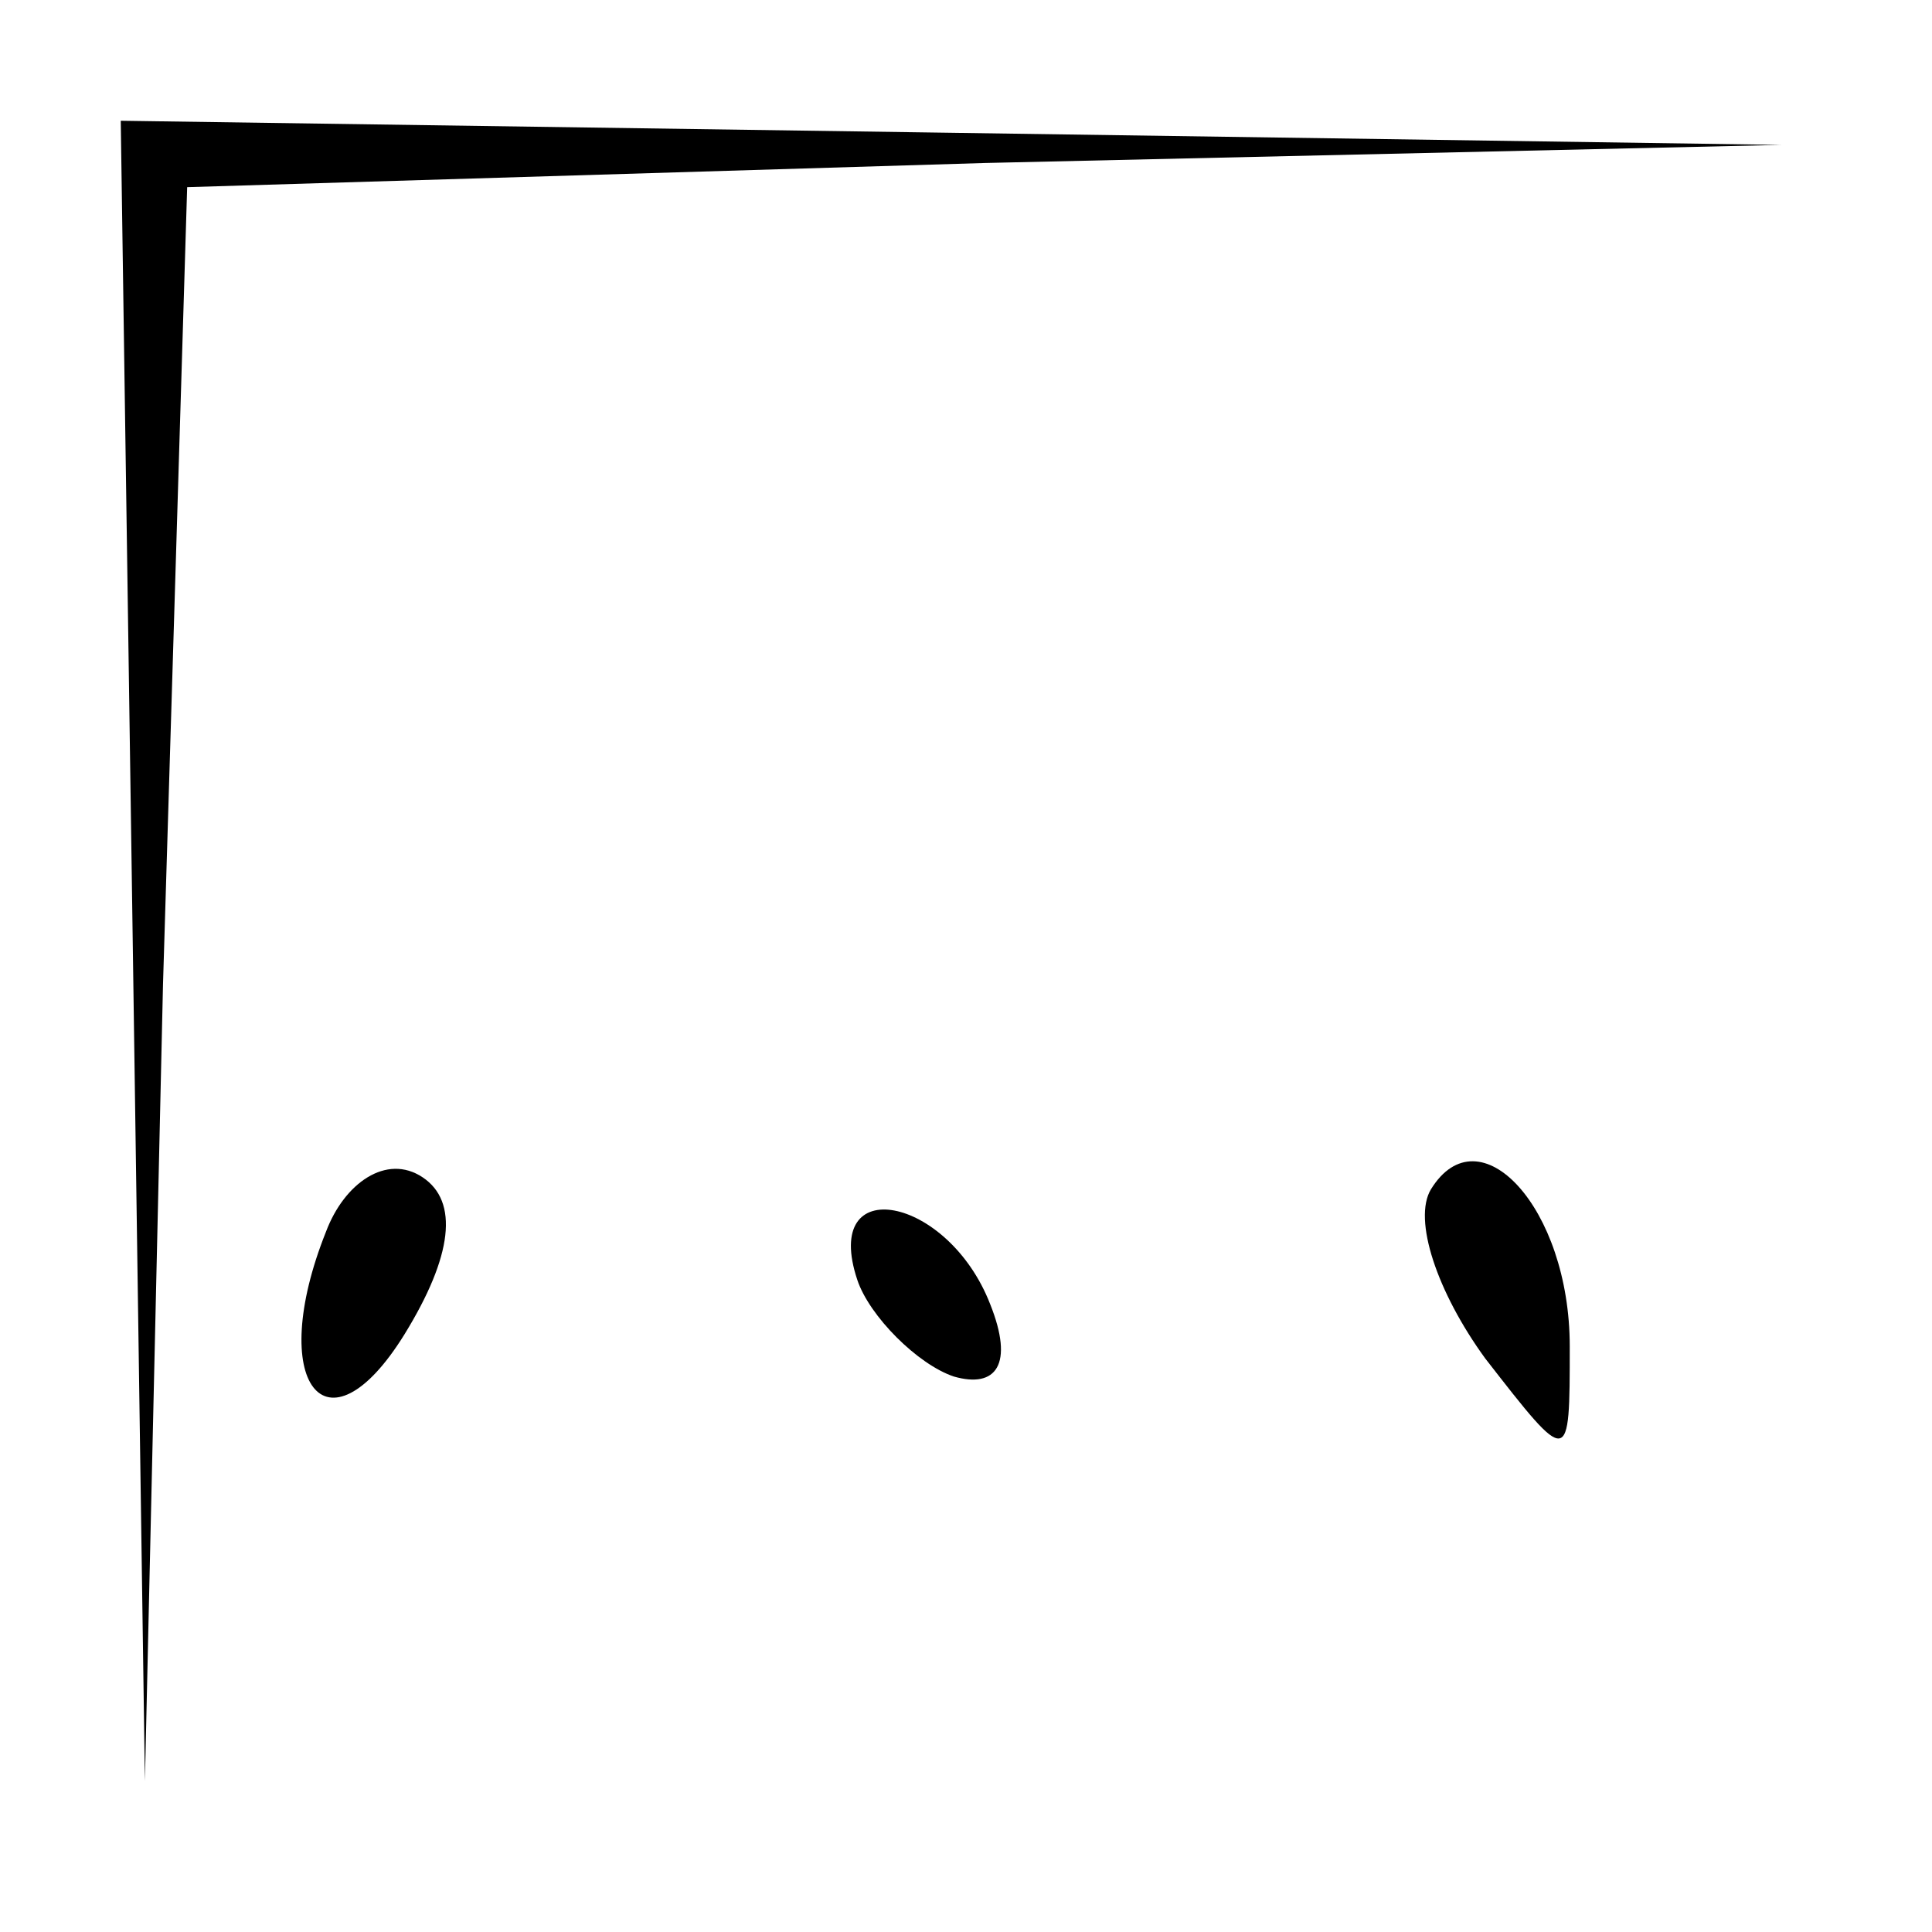 <?xml version="1.0" standalone="no"?>
<!DOCTYPE svg PUBLIC "-//W3C//DTD SVG 20010904//EN"
 "http://www.w3.org/TR/2001/REC-SVG-20010904/DTD/svg10.dtd">
<svg version="1.0" xmlns="http://www.w3.org/2000/svg"
 width="32pt" height="32pt" viewBox="0 0 32 32"
 preserveAspectRatio="xMidYMid meet">
<g transform="translate(0,32) scale(0.1,-0.1)"
fill="#000000" stroke="none">
<path fill="#000000" stroke="none" d="M22 163 l2 -138 3 132 4 132 132 4 132
3 -137 2 -138 2 2 -137z"/>
<path fill="#000000" stroke="none" d="M54 116 c-10 -25 0 -38 13 -17 8 13 9
22 3 26 -6 4 -13 -1 -16 -9z"/>
<path fill="#000000" stroke="none" d="M237 123 c-3 -5 1 -17 9 -28 14 -18 14
-18 14 2 0 23 -15 39 -23 26z"/>
<path fill="#000000" stroke="none" d="M142 108 c2 -6 10 -14 16 -16 7 -2 10
2 6 12 -7 18 -28 22 -22 4z"/>
</g>
</svg>
